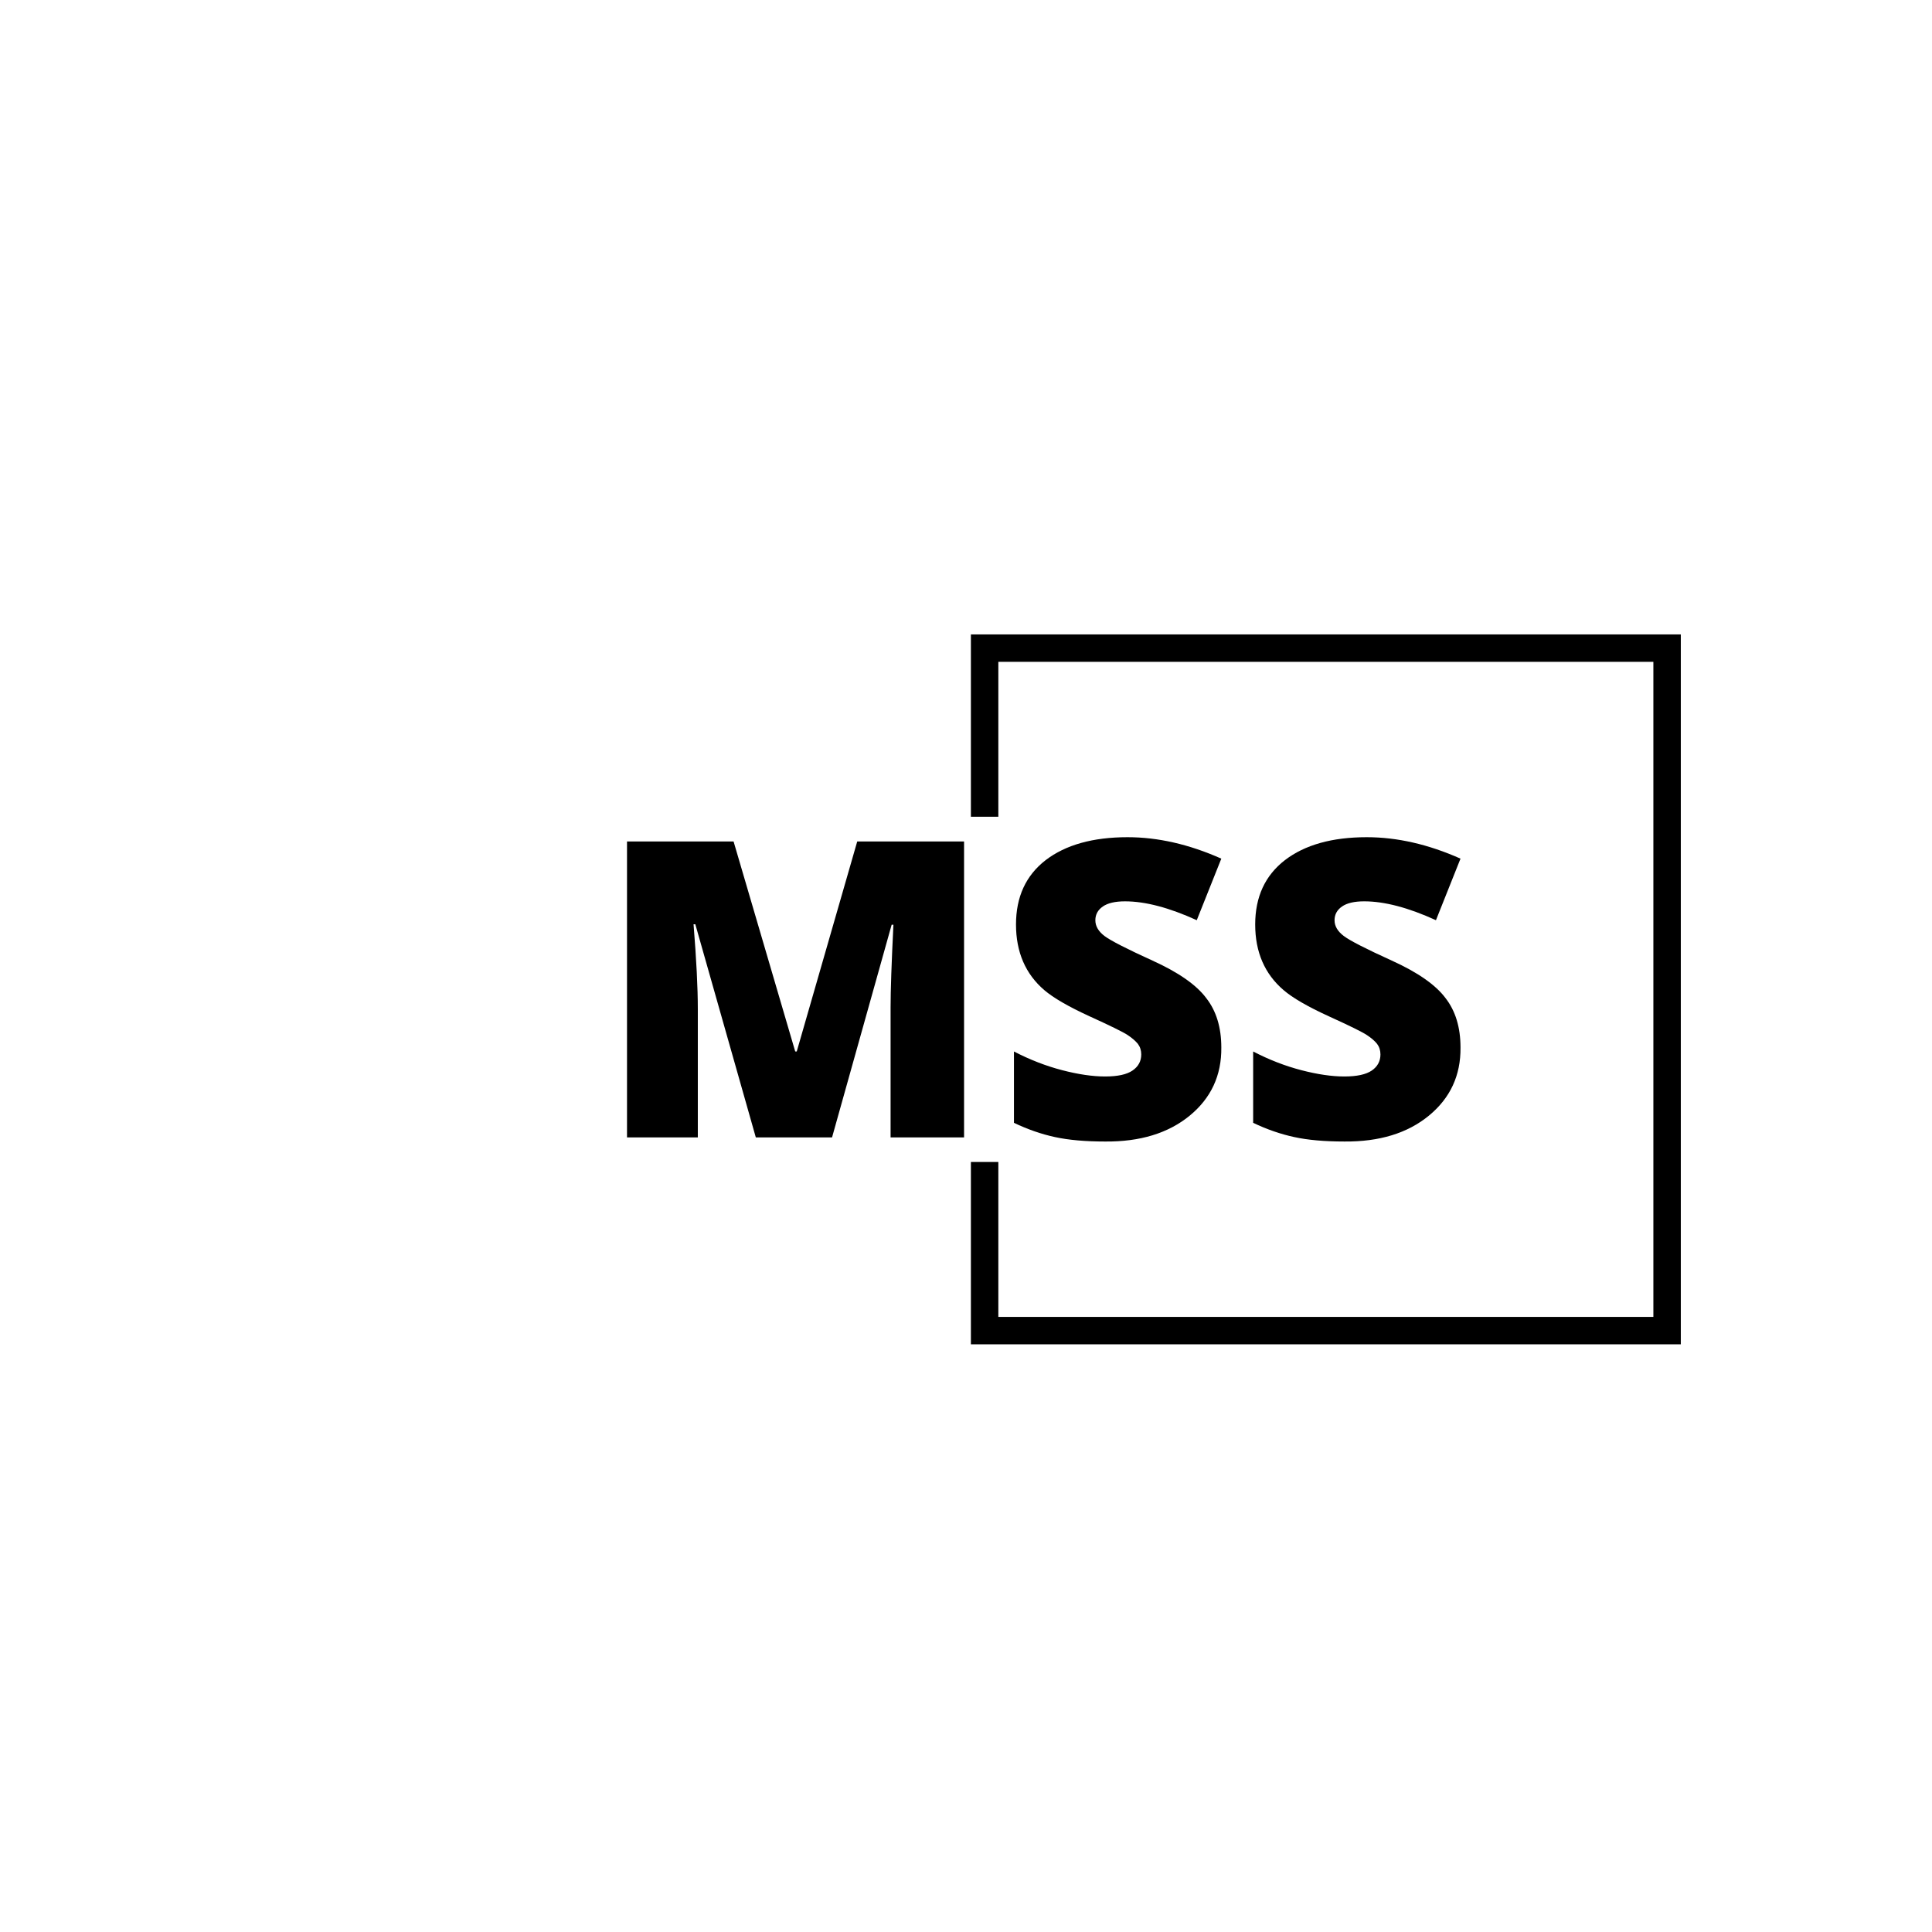 <?xml version="1.0" encoding="UTF-8" standalone="no"?>
<svg
   version="1.1"
   width="1000"
   height="1000"
   viewBox="0 0 1000 1000"
   id="svg11"
   sodipodi:docname="OG-logo-black.svg"
   inkscape:version="1.3 (0e150ed6c4, 2023-07-21)"
   xmlns:inkscape="http://www.inkscape.org/namespaces/inkscape"
   xmlns:sodipodi="http://sodipodi.sourceforge.net/DTD/sodipodi-0.dtd"
   xmlns="http://www.w3.org/2000/svg"
   xmlns:svg="http://www.w3.org/2000/svg">
  <defs
     id="defs11" />
  <sodipodi:namedview
     id="namedview11"
     pagecolor="#ffffff"
     bordercolor="#000000"
     borderopacity="0.25"
     inkscape:showpageshadow="2"
     inkscape:pageopacity="0.0"
     inkscape:pagecheckerboard="0"
     inkscape:deskcolor="#d1d1d1"
     inkscape:zoom="2.434"
     inkscape:cx="680.77239"
     inkscape:cy="506.77896"
     inkscape:window-width="2560"
     inkscape:window-height="1494"
     inkscape:window-x="-11"
     inkscape:window-y="-11"
     inkscape:window-maximized="1"
     inkscape:current-layer="svg11" />
  <g
     transform="matrix(0.7,0,0,0.7,190.25,294.041)"
     id="g10"
     style="stroke-width:1;stroke-dasharray:none;paint-order:stroke markers fill">
    <svg
       viewBox="0 0 396 247"
       data-background-color="#ffffff"
       preserveAspectRatio="xMidYMid"
       height="623"
       width="1000"
       version="1.1"
       id="svg10"
       style="stroke-width:0.396;stroke-dasharray:none;paint-order:stroke markers fill">
      <g
         id="tight-bounds"
         transform="translate(0.24,-0.1)"
         style="stroke-width:0.396;stroke-dasharray:none;paint-order:stroke markers fill">
        <svg
           viewBox="0 0 395.52 247.2"
           height="247.2"
           width="395.52"
           version="1.1"
           id="svg9"
           style="stroke-width:0.396;stroke-dasharray:none;paint-order:stroke markers fill">
          <g
             id="g1"
             style="stroke-width:0.396;stroke-dasharray:none;paint-order:stroke markers fill">
            <svg
               version="1.1"
               id="svg1"
               style="stroke-width:0.396;stroke-dasharray:none;paint-order:stroke markers fill"
               width="100%"
               height="100%"
               inkscape:label="svg1" />
          </g>
          <g
             id="g8"
             style="stroke-width:0.396;stroke-dasharray:none;paint-order:stroke markers fill">
            <svg
               viewBox="0 0 395.52 247.2"
               height="247.2"
               width="395.52"
               version="1.1"
               id="svg8"
               style="stroke-width:0.396;stroke-dasharray:none;paint-order:stroke markers fill">
              <g
                 transform="translate(75.544,78.993)"
                 id="g7"
                 style="stroke-width:0.396;stroke-dasharray:none;paint-order:stroke markers fill">
                <svg
                   viewBox="0 0 244.431 89.213"
                   height="89.213"
                   width="244.431"
                   version="1.1"
                   id="svg7"
                   style="stroke-width:0.396;stroke-dasharray:none;paint-order:stroke markers fill">
                  <g
                     id="g6"
                     style="stroke-width:0.396;stroke-dasharray:none;paint-order:stroke markers fill">
                    <svg
                       viewBox="0 0 244.431 89.213"
                       height="89.213"
                       width="244.431"
                       version="1.1"
                       id="svg6"
                       style="stroke-width:0.396;stroke-dasharray:none;paint-order:stroke markers fill">
                      <g
                         id="g5"
                         style="stroke-width:0.396;stroke-dasharray:none;paint-order:stroke markers fill">
                        <svg
                           viewBox="0 0 244.431 89.213"
                           height="89.213"
                           width="244.431"
                           version="1.1"
                           id="svg5"
                           style="stroke-width:0.396;stroke-dasharray:none;paint-order:stroke markers fill">
                          <g
                             id="g4"
                             style="stroke-width:0.396;stroke-dasharray:none;paint-order:stroke markers fill">
                            <svg
                               viewBox="0 0 244.431 89.213"
                               height="89.213"
                               width="244.431"
                               version="1.1"
                               id="svg4"
                               style="stroke-width:0.396;stroke-dasharray:none;paint-order:stroke markers fill">
                              <g
                                 id="textblocktransform"
                                 style="stroke-width:0.396;stroke-dasharray:none;paint-order:stroke markers fill">
                                <svg
                                   viewBox="0 0 244.431 89.213"
                                   height="89.213"
                                   width="244.431"
                                   id="textblock"
                                   version="1.1"
                                   style="stroke-width:0.396;stroke-dasharray:none;paint-order:stroke markers fill">
                                <g
                                   id="g3"
                                   style="stroke-width:0.396;stroke-dasharray:none;paint-order:stroke markers fill">
                                <svg
                                   viewBox="0 0 244.431 89.213"
                                   height="89.213"
                                   width="244.431"
                                   version="1.1"
                                   id="svg3"
                                   style="stroke-width:0.396;stroke-dasharray:none;paint-order:stroke markers fill">
                                <g
                                   id="g2"
                                   style="stroke-width:0.396;stroke-dasharray:none;paint-order:stroke markers fill">
                                <svg
                                   width="244.431"
                                   viewBox="3.59 -33.75 93.701 34.211"
                                   height="89.213"
                                   data-palette-color="#000000"
                                   version="1.1"
                                   id="svg2"
                                   style="stroke-width:0.152;stroke-dasharray:none;paint-order:stroke markers fill" />
                                </g>
                                </svg>
                                </g>
                                </svg>
                              </g>
                            </svg>
                          </g>
                        </svg>
                      </g>
                    </svg>
                  </g>
                </svg>
              </g>
              <path
                 id="katakana-project"
                 style="stroke-width:0.396;stroke-dasharray:none;paint-order:stroke markers fill"
                 d="M 176.398,72.993 V 19.54 h 208.12 v 208.12 h -208.12 v -53.453 h 8.045 v 45.408 h 192.03 V 27.585 h -192.03 v 45.408 z m -23.544,94.012 v -38.047 q 0,-7.51 0.834,-24.304 v 0 h -0.522 l -17.472,62.351 H 113.346 L 95.614,104.523 h -0.522 q 1.252,15.49 1.252,24.852 v 0 37.63 H 75.586 V 80.245 h 31.241 l 18.072,61.569 h 0.443 l 17.733,-61.569 h 31.319 v 86.76 z m 36.169,-4.277 v -20.914 q 6.989,3.625 14.108,5.476 7.119,1.851 12.621,1.851 5.502,0 8.032,-1.747 2.556,-1.747 2.556,-4.72 v 0 q 0,-1.773 -0.991,-3.103 v 0 q -1.069,-1.304 -2.999,-2.582 -1.956,-1.304 -11.187,-5.502 -9.205,-4.225 -13.247,-7.667 v 0 q -8.293,-7.119 -8.293,-19.245 0,-12.126 8.684,-18.854 v 0 q 8.788,-6.728 24.017,-6.728 v 0 q 13.378,0 27.486,6.285 v 0 l -7.197,18.046 q -12.126,-5.528 -21.018,-5.528 v 0 q -4.355,0 -6.519,1.512 -2.191,1.512 -2.191,4.042 0,2.556 2.66,4.59 2.686,2.034 14.082,7.223 11.396,5.163 15.751,10.979 v 0 q 4.433,5.659 4.433,14.499 v 0 q 0.13,12.256 -9.258,19.975 -9.414,7.719 -24.774,7.589 v 0 q -8.762,0 -14.734,-1.304 -5.946,-1.278 -12.022,-4.172 z m 70.122,0 v -20.914 q 6.989,3.625 14.108,5.476 7.119,1.851 12.621,1.851 5.502,0 8.058,-1.747 2.53,-1.747 2.53,-4.72 v 0 q 0,-1.773 -0.991,-3.103 v 0 q -1.043,-1.304 -2.999,-2.582 -1.93,-1.304 -11.161,-5.502 -9.231,-4.225 -13.247,-7.667 v 0 q -8.319,-7.119 -8.319,-19.245 0,-12.126 8.71,-18.854 v 0 q 8.762,-6.728 23.991,-6.728 v 0 q 13.378,0 27.486,6.285 v 0 l -7.197,18.046 Q 300.609,97.795 291.716,97.795 v 0 q -4.355,0 -6.519,1.512 -2.191,1.512 -2.191,4.042 0,2.556 2.686,4.59 2.66,2.034 14.082,7.223 11.396,5.163 15.751,10.979 v 0 q 4.407,5.659 4.407,14.499 v 0 q 0.13,12.256 -9.258,19.975 -9.388,7.719 -24.747,7.589 v 0 q -8.788,0 -14.734,-1.304 -5.972,-1.278 -12.048,-4.172 z" />
            </svg>
          </g>
          <defs
             id="defs8" />
        </svg>
        <rect
           width="395.52"
           height="247.2"
           fill="none"
           stroke="none"
           visibility="hidden"
           id="rect9"
           style="stroke-width:0.396;stroke-dasharray:none;paint-order:stroke markers fill"
           x="0"
           y="0" />
      </g>
    </svg>
  </g>
</svg>
